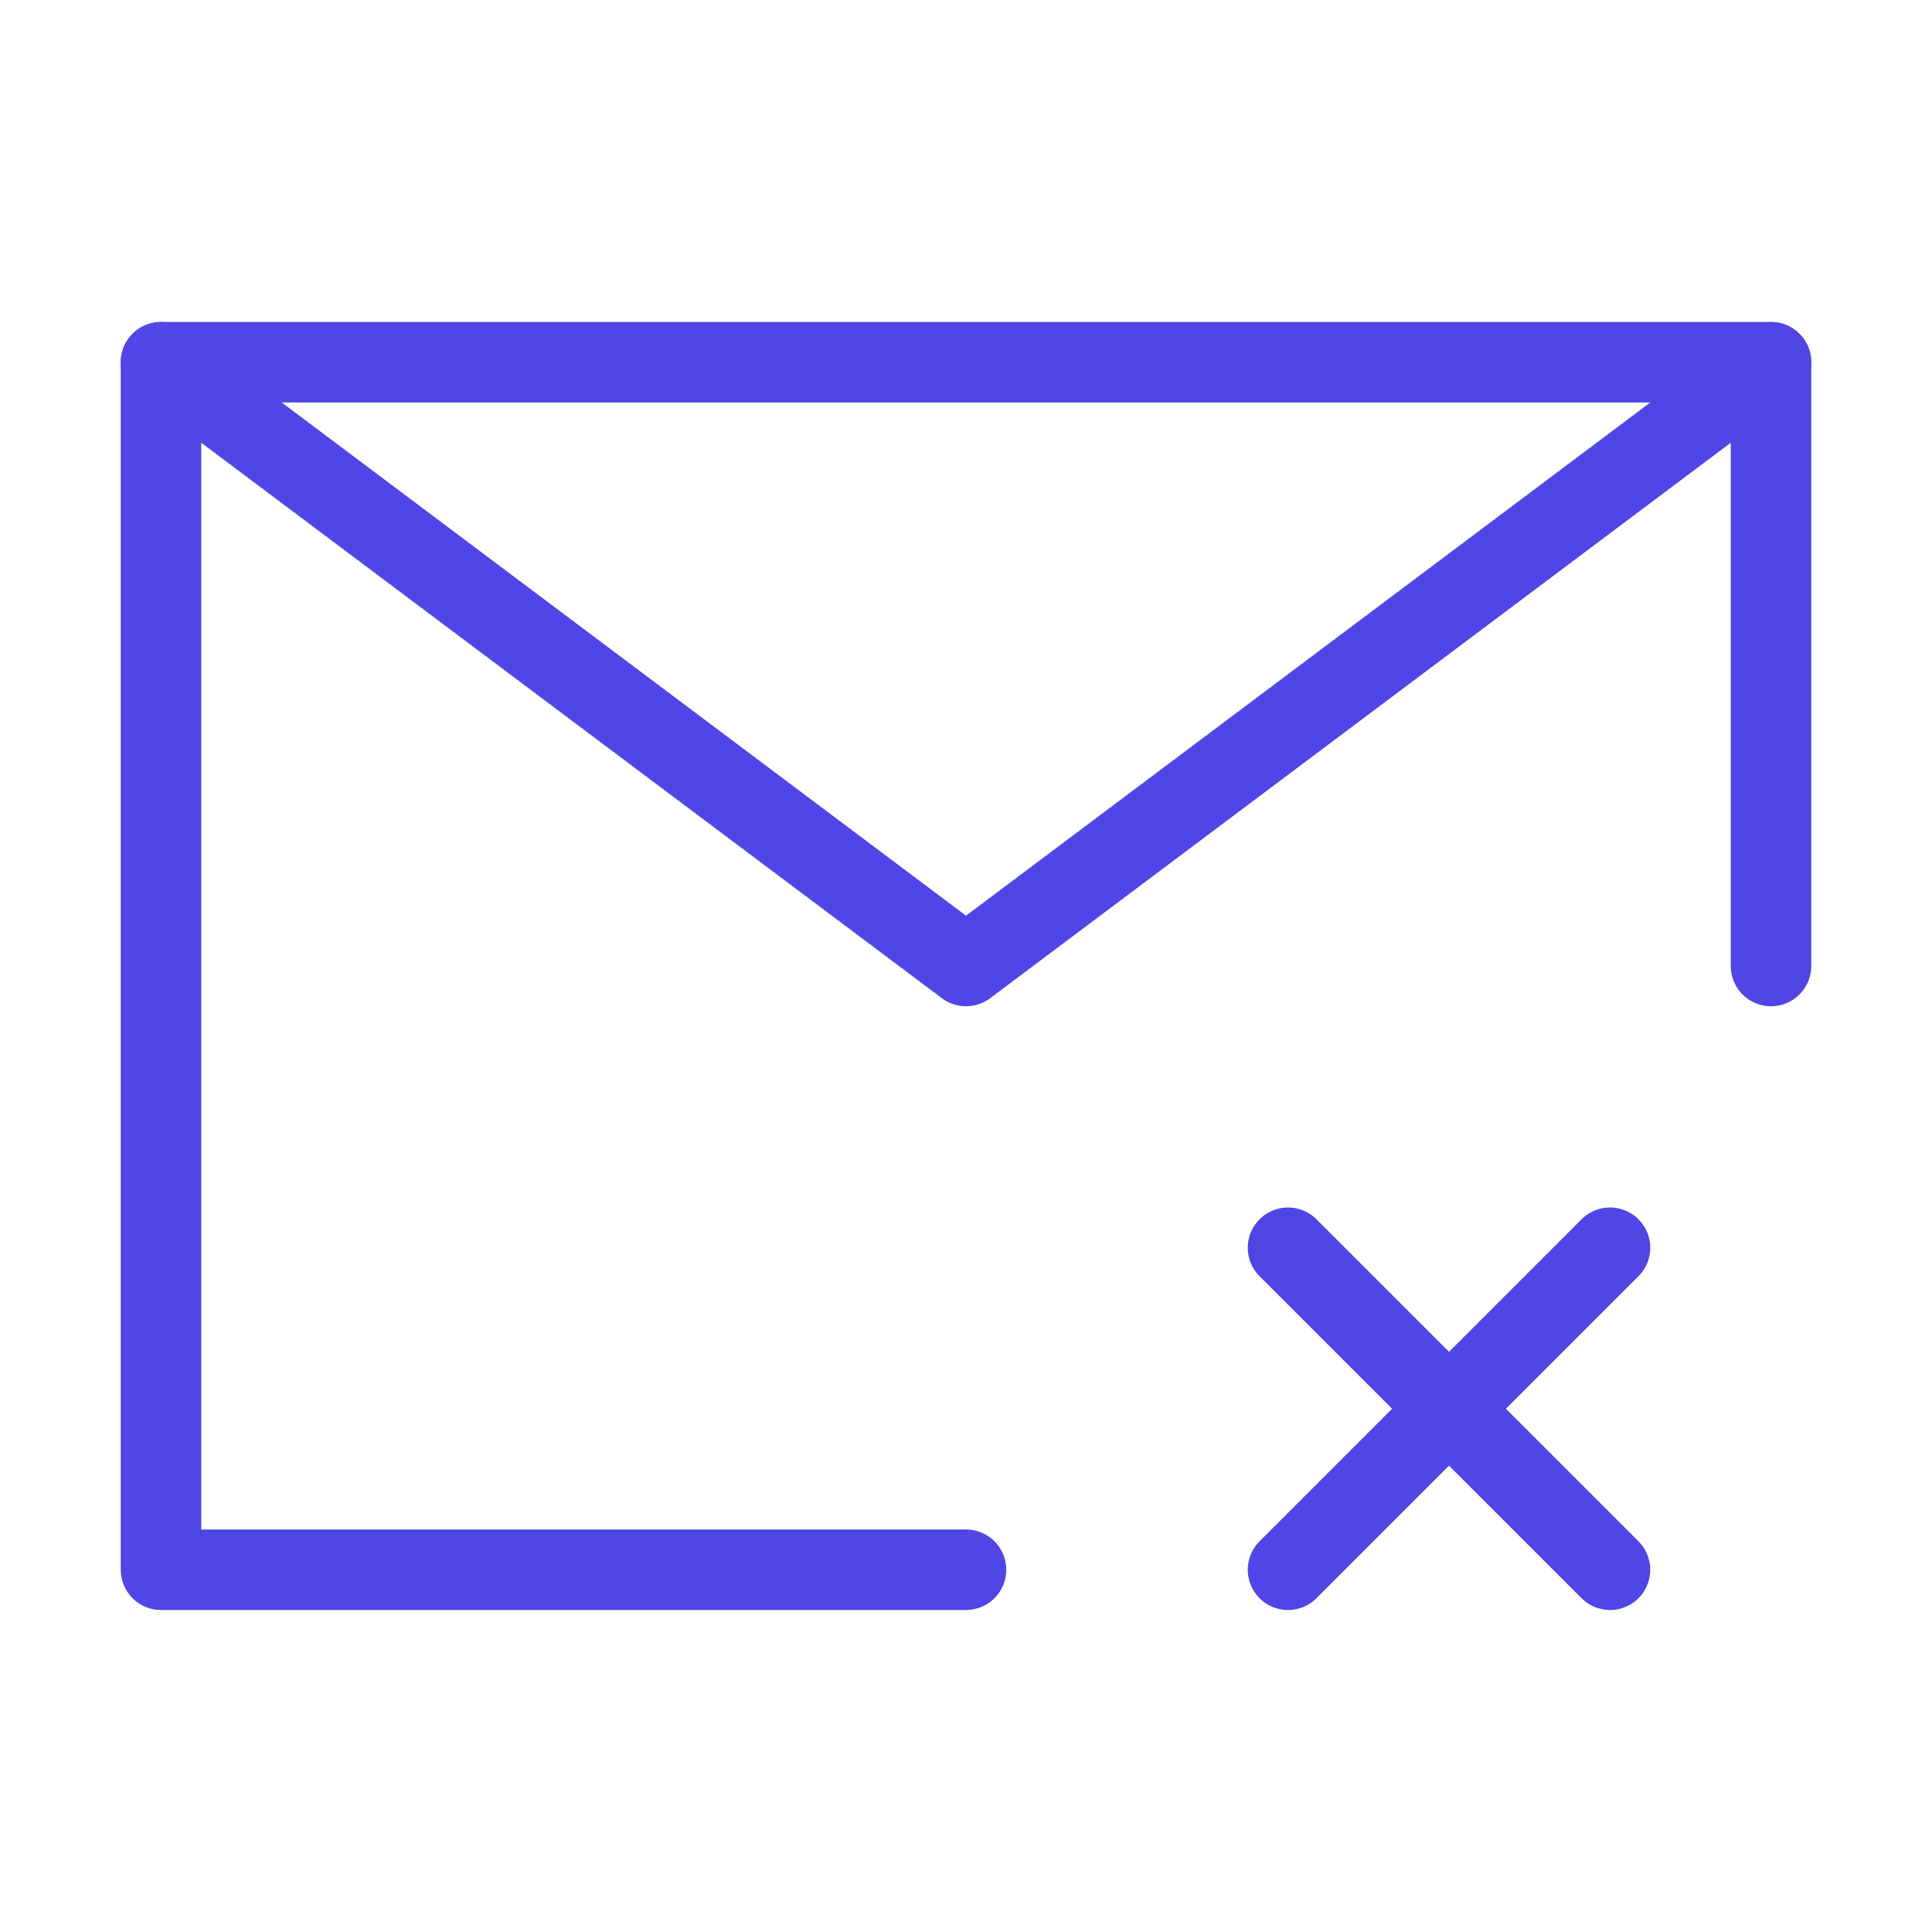 <?xml version="1.0" encoding="UTF-8"?>
<svg width="38" height="38" viewBox="0 0 48 48" fill="none" xmlns="http://www.w3.org/2000/svg">
  <path d="M44 24V9H24H4V24V39H24" stroke="#4f46e5" stroke-width="2" stroke-linecap="round" stroke-linejoin="round"/>
  <path d="M40 31L32 39" stroke="#4f46e5" stroke-width="2" stroke-linecap="round" stroke-linejoin="round"/>
  <path d="M32 31L40 39" stroke="#4f46e5" stroke-width="2" stroke-linecap="round" stroke-linejoin="round"/>
  <path d="M4 9L24 24L44 9" stroke="#4f46e5" stroke-width="2" stroke-linecap="round" stroke-linejoin="round"/>
</svg>
